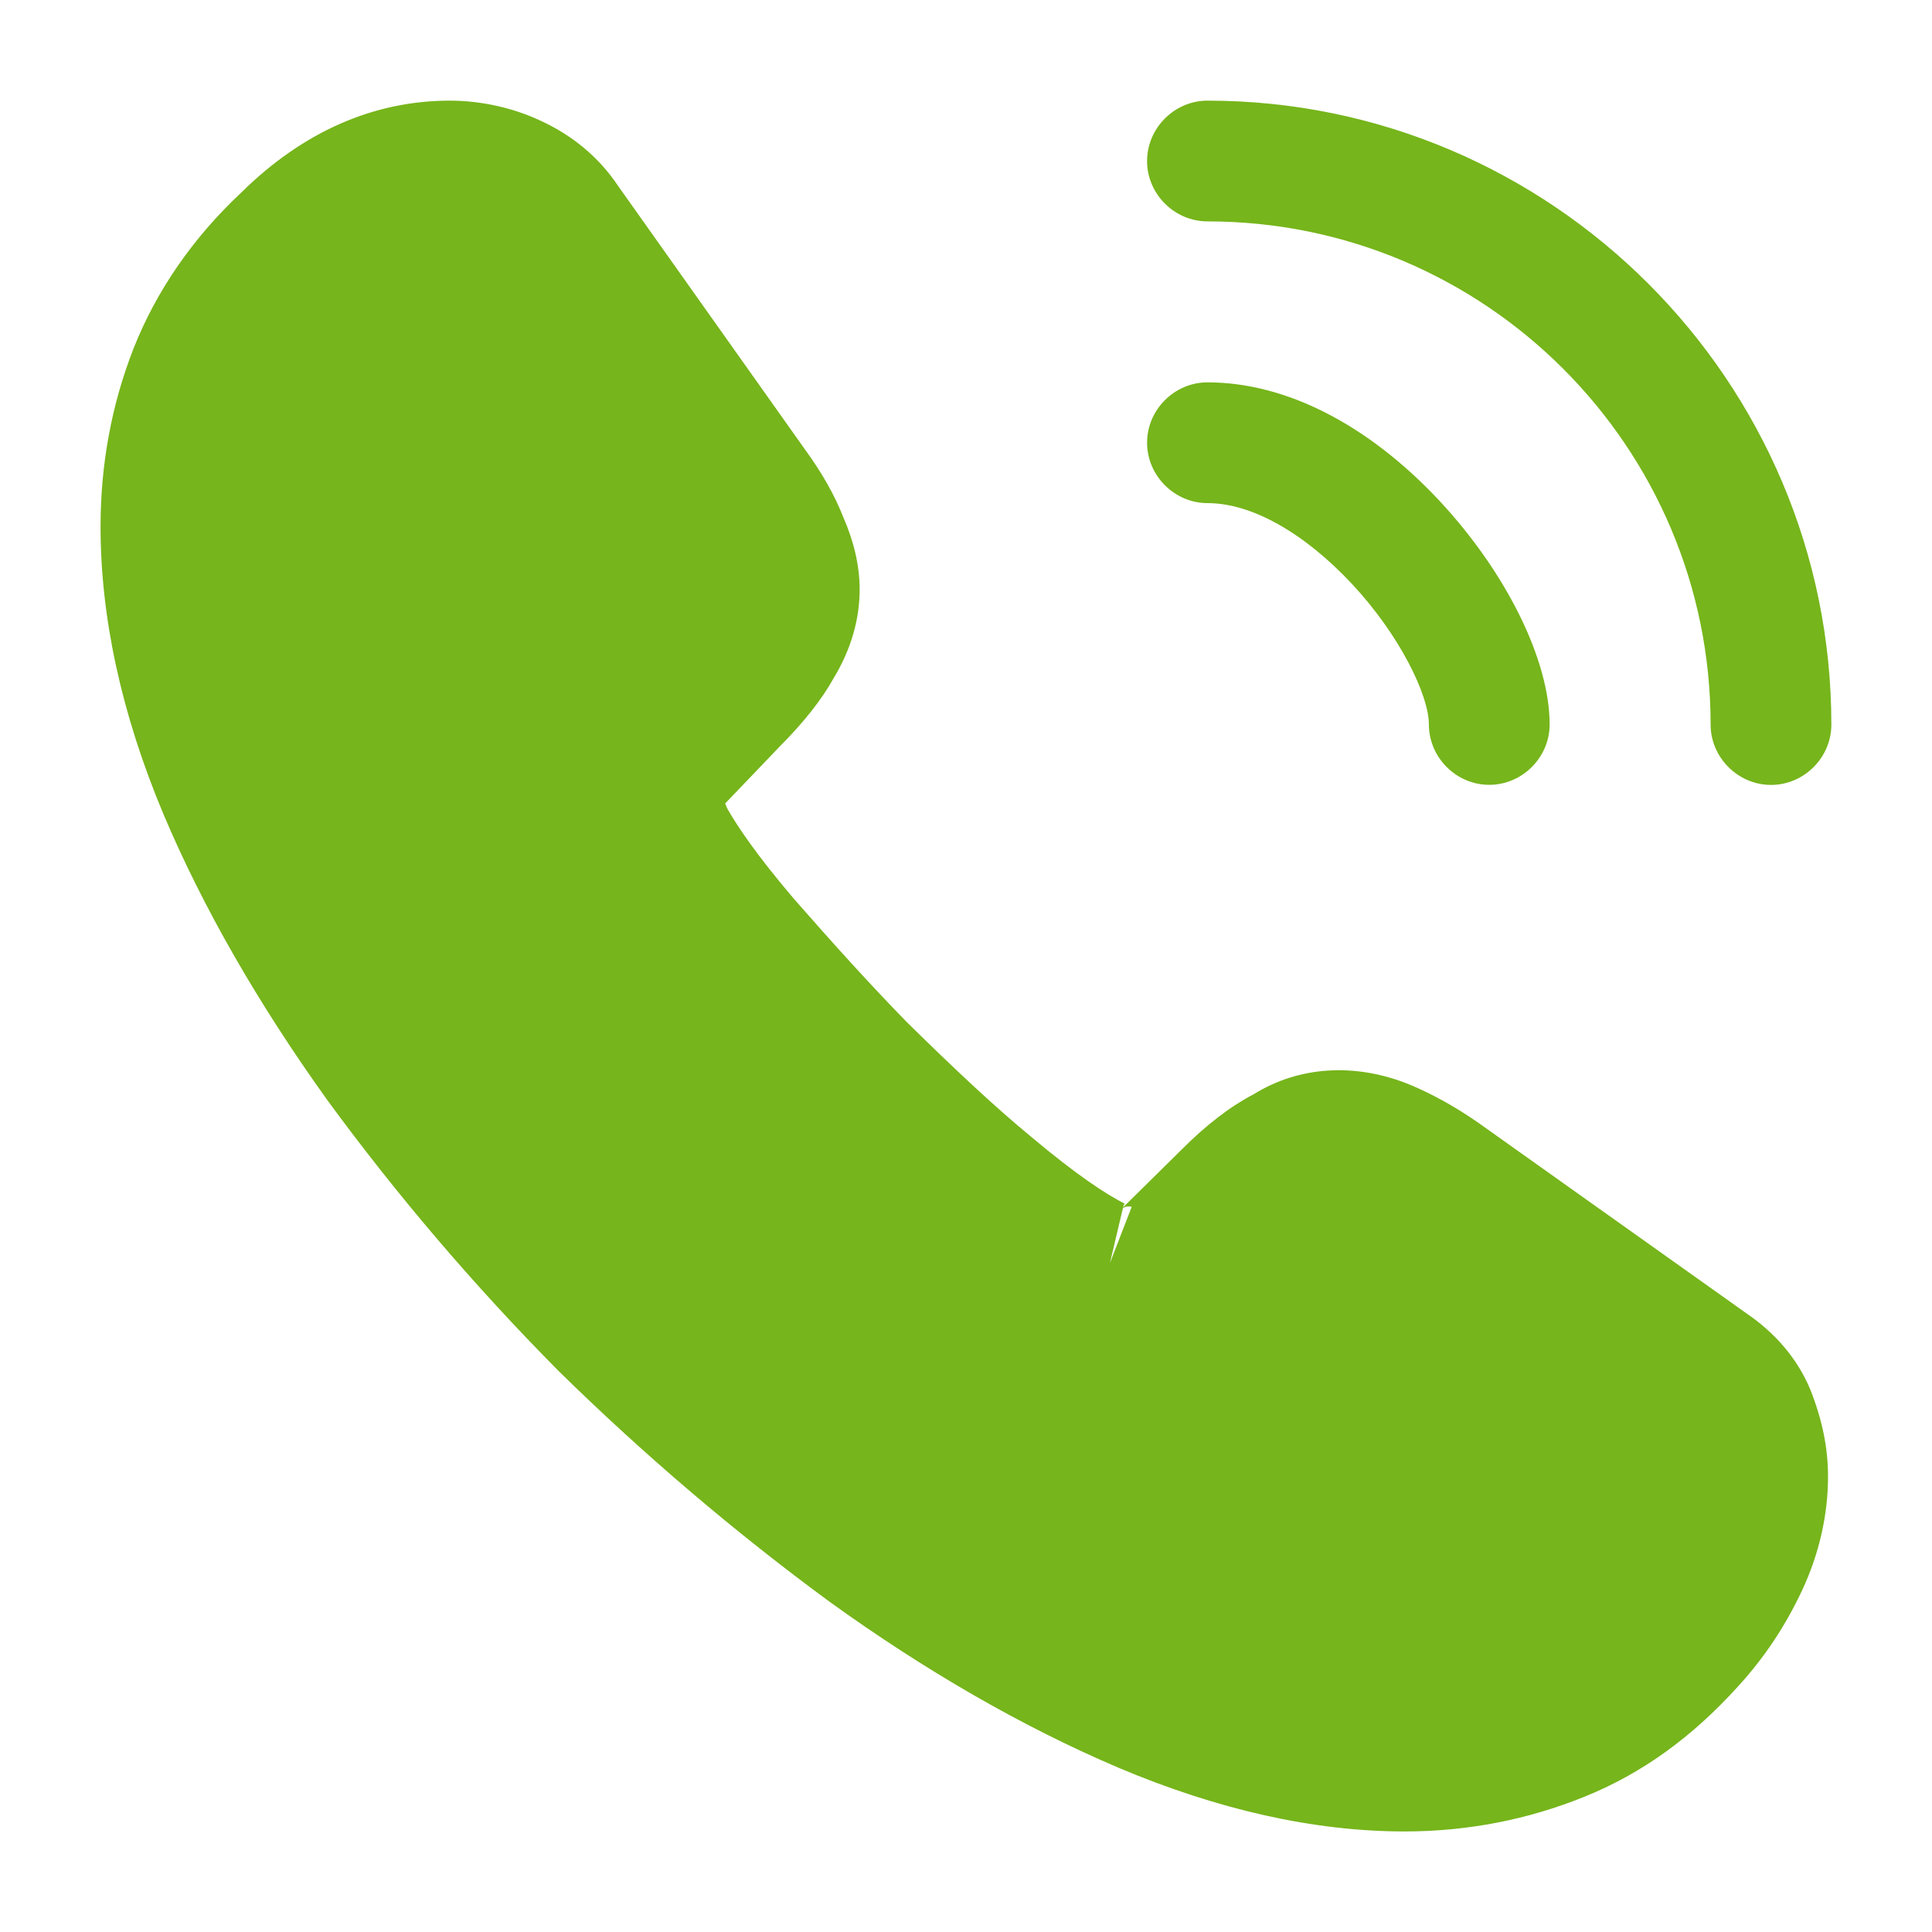 <svg width="22" height="22" viewBox="0 0 22 22" fill="none" xmlns="http://www.w3.org/2000/svg">
<path d="M15.995 20.855C14.959 20.855 13.868 20.607 12.74 20.131C11.64 19.663 10.531 19.021 9.45 18.242C8.377 17.454 7.341 16.574 6.36 15.611C5.389 14.631 4.509 13.595 3.73 12.531C2.941 11.431 2.309 10.332 1.86 9.268C1.383 8.131 1.145 7.031 1.145 5.996C1.145 5.281 1.273 4.602 1.52 3.97C1.777 3.319 2.19 2.714 2.749 2.191C3.455 1.495 4.261 1.146 5.123 1.146C5.48 1.146 5.847 1.229 6.159 1.376C6.516 1.541 6.819 1.788 7.039 2.118L9.165 5.116C9.358 5.381 9.505 5.638 9.605 5.895C9.725 6.17 9.789 6.445 9.789 6.711C9.789 7.059 9.688 7.398 9.495 7.719C9.358 7.966 9.147 8.232 8.881 8.498L8.258 9.149C8.267 9.176 8.276 9.195 8.285 9.213C8.395 9.406 8.615 9.736 9.037 10.231C9.486 10.744 9.908 11.211 10.329 11.642C10.87 12.174 11.319 12.596 11.741 12.944C12.264 13.384 12.603 13.604 12.805 13.705L12.786 13.751L13.455 13.091C13.739 12.806 14.014 12.596 14.28 12.458C14.784 12.146 15.426 12.091 16.068 12.357C16.306 12.458 16.563 12.596 16.838 12.788L19.881 14.951C20.22 15.181 20.468 15.474 20.614 15.822C20.752 16.171 20.816 16.491 20.816 16.812C20.816 17.252 20.715 17.692 20.523 18.105C20.33 18.517 20.092 18.875 19.79 19.205C19.267 19.782 18.699 20.195 18.039 20.461C17.406 20.717 16.719 20.855 15.995 20.855ZM12.786 13.76L12.639 14.383L12.887 13.742C12.841 13.732 12.805 13.742 12.786 13.76Z" fill="#76B51B"/>
<path d="M16.958 8.937C16.582 8.937 16.271 8.625 16.271 8.249C16.271 7.919 15.941 7.232 15.391 6.645C14.85 6.068 14.254 5.729 13.75 5.729C13.374 5.729 13.062 5.417 13.062 5.041C13.062 4.665 13.374 4.354 13.75 4.354C14.639 4.354 15.574 4.83 16.39 5.701C17.151 6.517 17.646 7.516 17.646 8.249C17.646 8.625 17.334 8.937 16.958 8.937Z" fill="#76B51B"/>
<path d="M20.167 8.938C19.791 8.938 19.479 8.626 19.479 8.251C19.479 5.088 16.913 2.521 13.75 2.521C13.374 2.521 13.062 2.21 13.062 1.834C13.062 1.458 13.374 1.146 13.75 1.146C17.664 1.146 20.854 4.336 20.854 8.251C20.854 8.626 20.543 8.938 20.167 8.938Z" fill="#76B51B"/>
</svg>
